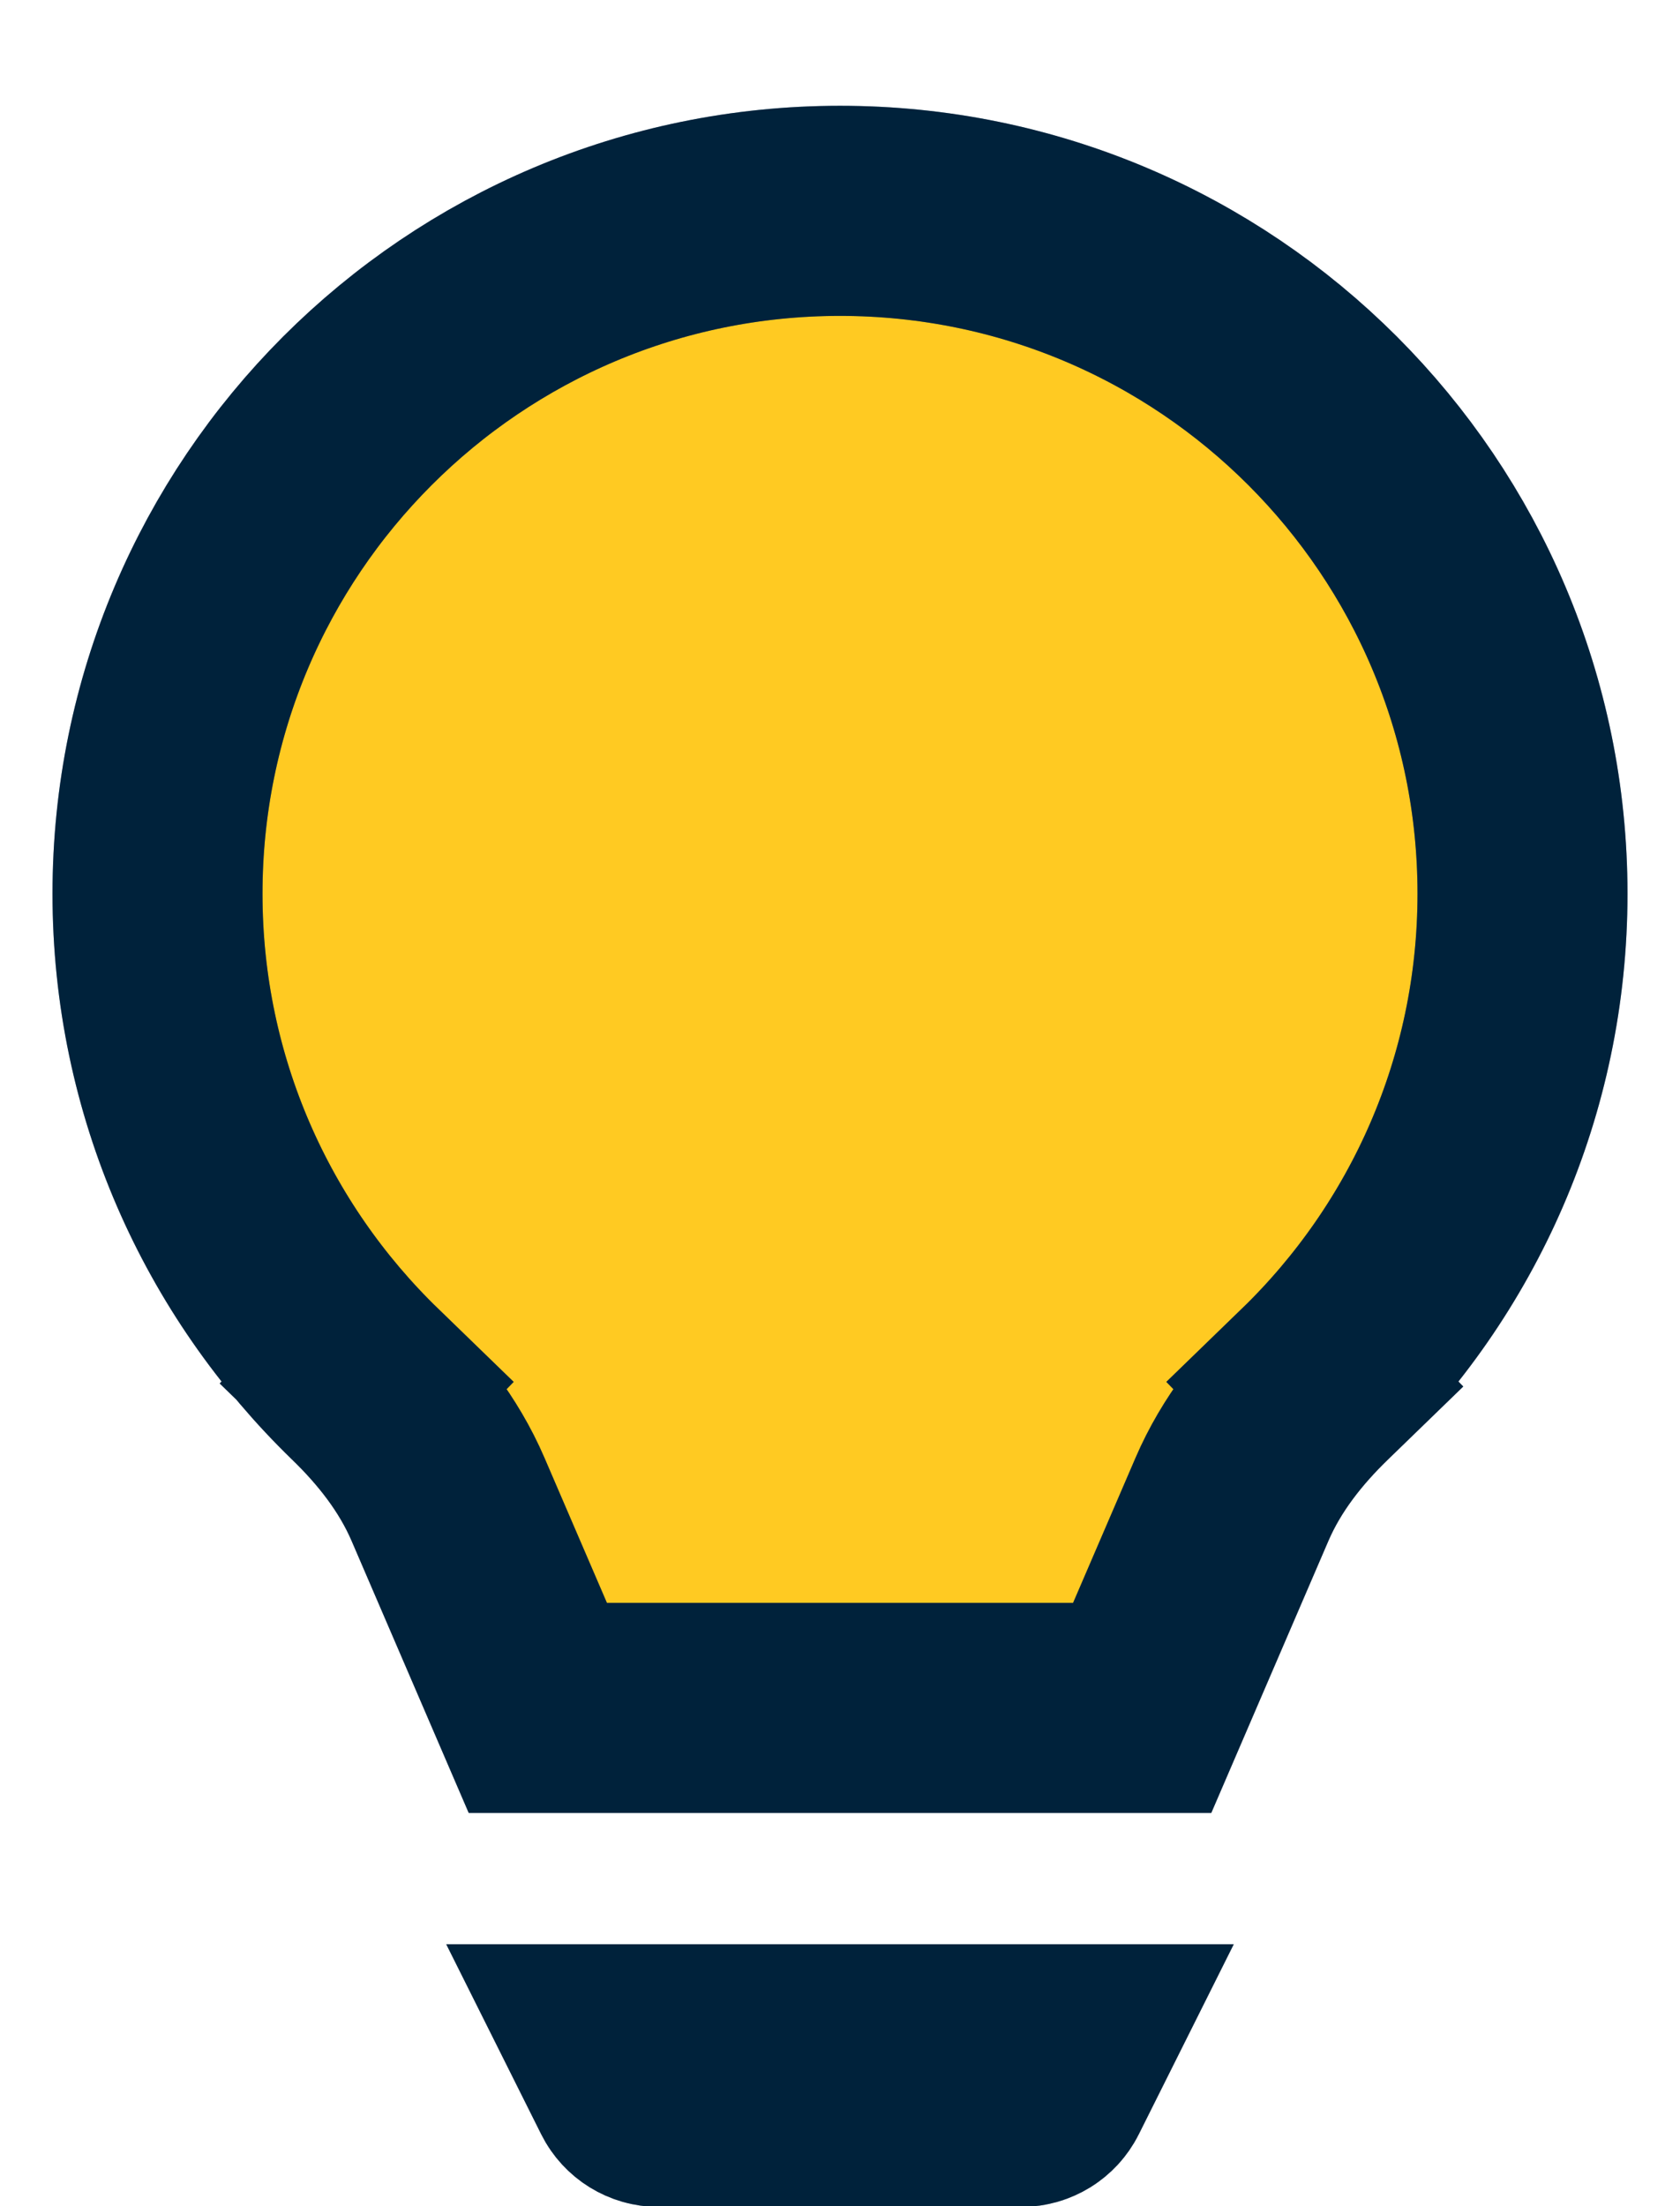 <svg width="16" height="21" viewBox="0 0 16 21" fill="none" xmlns="http://www.w3.org/2000/svg">
<path d="M5.868 19.507H10.132L9.951 19.869C9.909 19.953 9.822 20.007 9.727 20.007H6.273C6.178 20.007 6.091 19.953 6.049 19.869L5.868 19.507ZM12.522 13.176L13.218 13.894L12.522 13.176C12.209 13.479 11.919 13.84 11.733 14.272L10.878 16.257H5.122L4.267 14.272C4.081 13.84 3.791 13.479 3.478 13.176L2.81 13.865L3.478 13.176C2.258 11.994 1.5 10.339 1.5 8.507C1.5 4.917 4.41 2.007 8 2.007C11.59 2.007 14.5 4.917 14.5 8.507C14.5 10.339 13.742 11.994 12.522 13.176Z" fill="#FFCA22"/>
<path d="M5.868 19.507H10.132L9.951 19.869C9.909 19.953 9.822 20.007 9.727 20.007H6.273C6.178 20.007 6.091 19.953 6.049 19.869L5.868 19.507ZM12.522 13.176L13.218 13.894L12.522 13.176C12.209 13.479 11.919 13.84 11.733 14.272L10.878 16.257H5.122L4.267 14.272C4.081 13.84 3.791 13.479 3.478 13.176L2.81 13.865L3.478 13.176C2.258 11.994 1.5 10.339 1.5 8.507C1.5 4.917 4.41 2.007 8 2.007C11.59 2.007 14.5 4.917 14.5 8.507C14.5 10.339 13.742 11.994 12.522 13.176Z" stroke="#00355D" stroke-width="2"/>
<path d="M5.868 19.507H10.132L9.951 19.869C9.909 19.953 9.822 20.007 9.727 20.007H6.273C6.178 20.007 6.091 19.953 6.049 19.869L5.868 19.507ZM12.522 13.176L13.218 13.894L12.522 13.176C12.209 13.479 11.919 13.84 11.733 14.272L10.878 16.257H5.122L4.267 14.272C4.081 13.84 3.791 13.479 3.478 13.176L2.81 13.865L3.478 13.176C2.258 11.994 1.5 10.339 1.5 8.507C1.5 4.917 4.41 2.007 8 2.007C11.59 2.007 14.5 4.917 14.5 8.507C14.5 10.339 13.742 11.994 12.522 13.176Z" stroke="black" stroke-opacity="0.2" stroke-width="2"/>
<path d="M5.868 19.507H10.132L9.951 19.869C9.909 19.953 9.822 20.007 9.727 20.007H6.273C6.178 20.007 6.091 19.953 6.049 19.869L5.868 19.507ZM12.522 13.176L13.218 13.894L12.522 13.176C12.209 13.479 11.919 13.84 11.733 14.272L10.878 16.257H5.122L4.267 14.272C4.081 13.84 3.791 13.479 3.478 13.176L2.81 13.865L3.478 13.176C2.258 11.994 1.5 10.339 1.5 8.507C1.5 4.917 4.41 2.007 8 2.007C11.59 2.007 14.5 4.917 14.5 8.507C14.5 10.339 13.742 11.994 12.522 13.176Z" stroke="black" stroke-opacity="0.2" stroke-width="2"/>
</svg>
